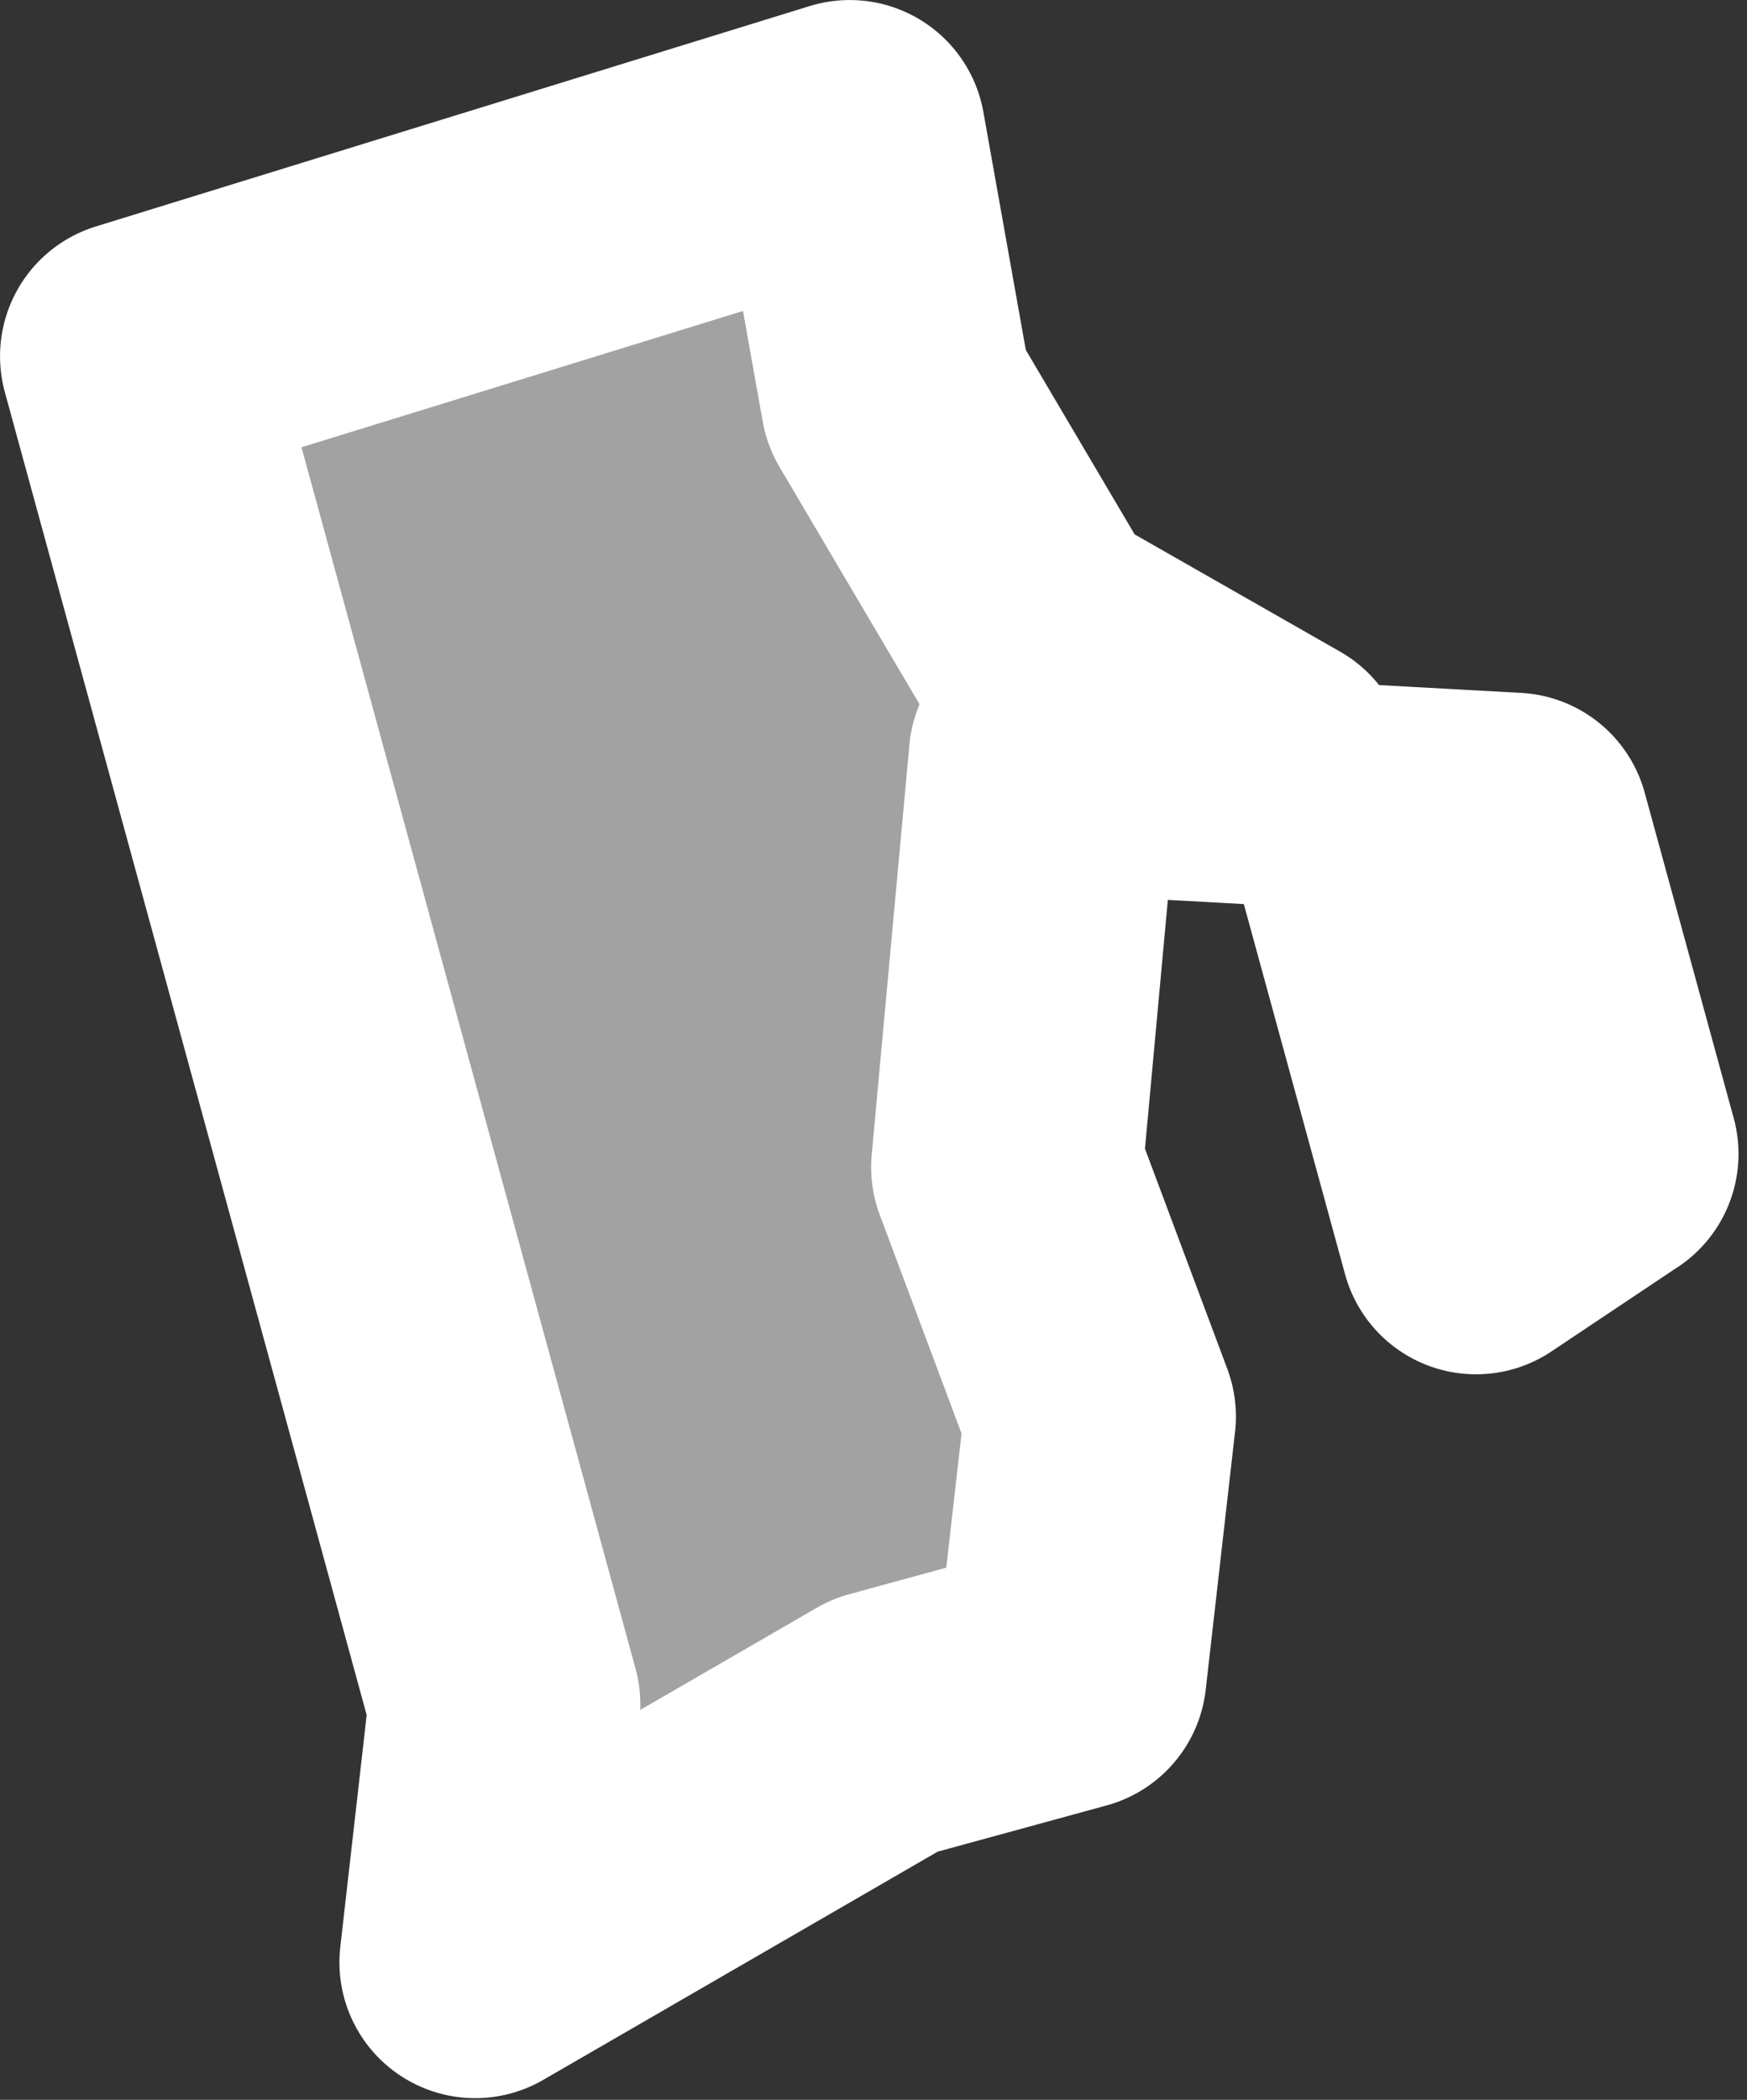 <?xml version="1.0" encoding="UTF-8" standalone="no"?><!DOCTYPE svg PUBLIC "-//W3C//DTD SVG 1.1//EN" "http://www.w3.org/Graphics/SVG/1.1/DTD/svg11.dtd"><svg fill="#a2a2a2" stroke="#fff" fill-rule="nonzero" stroke-width="20.83px" width="100%" height="100%" viewBox="0 0 134 161" version="1.1" xmlns="http://www.w3.org/2000/svg" xmlns:xlink="http://www.w3.org/1999/xlink" xml:space="preserve" xmlnsSerif="http://www.serif.com/" style="fill-rule:evenodd;clip-rule:evenodd;stroke-linejoin:round;"><rect x="0" y="0" width="134" height="161" fill="#333333" stroke="none"/><path id="ri1776" d="M122.933,88.475l-6.825,-24.95l-11.666,-0.642l8.775,32.075l9.716,-6.491l0,0.008Zm-25.308,-29.467l-18.158,-10.358l-10.709,-18.142l-3.583,-20.091l-54.758,16.9l23.408,85.541l4.875,17.825l-2.25,19.775l31.425,-18.175l14.258,-3.9l2.25,-19.775l-7.15,-19.116l2.892,-31.442l17.5,0.958Z"/></svg>